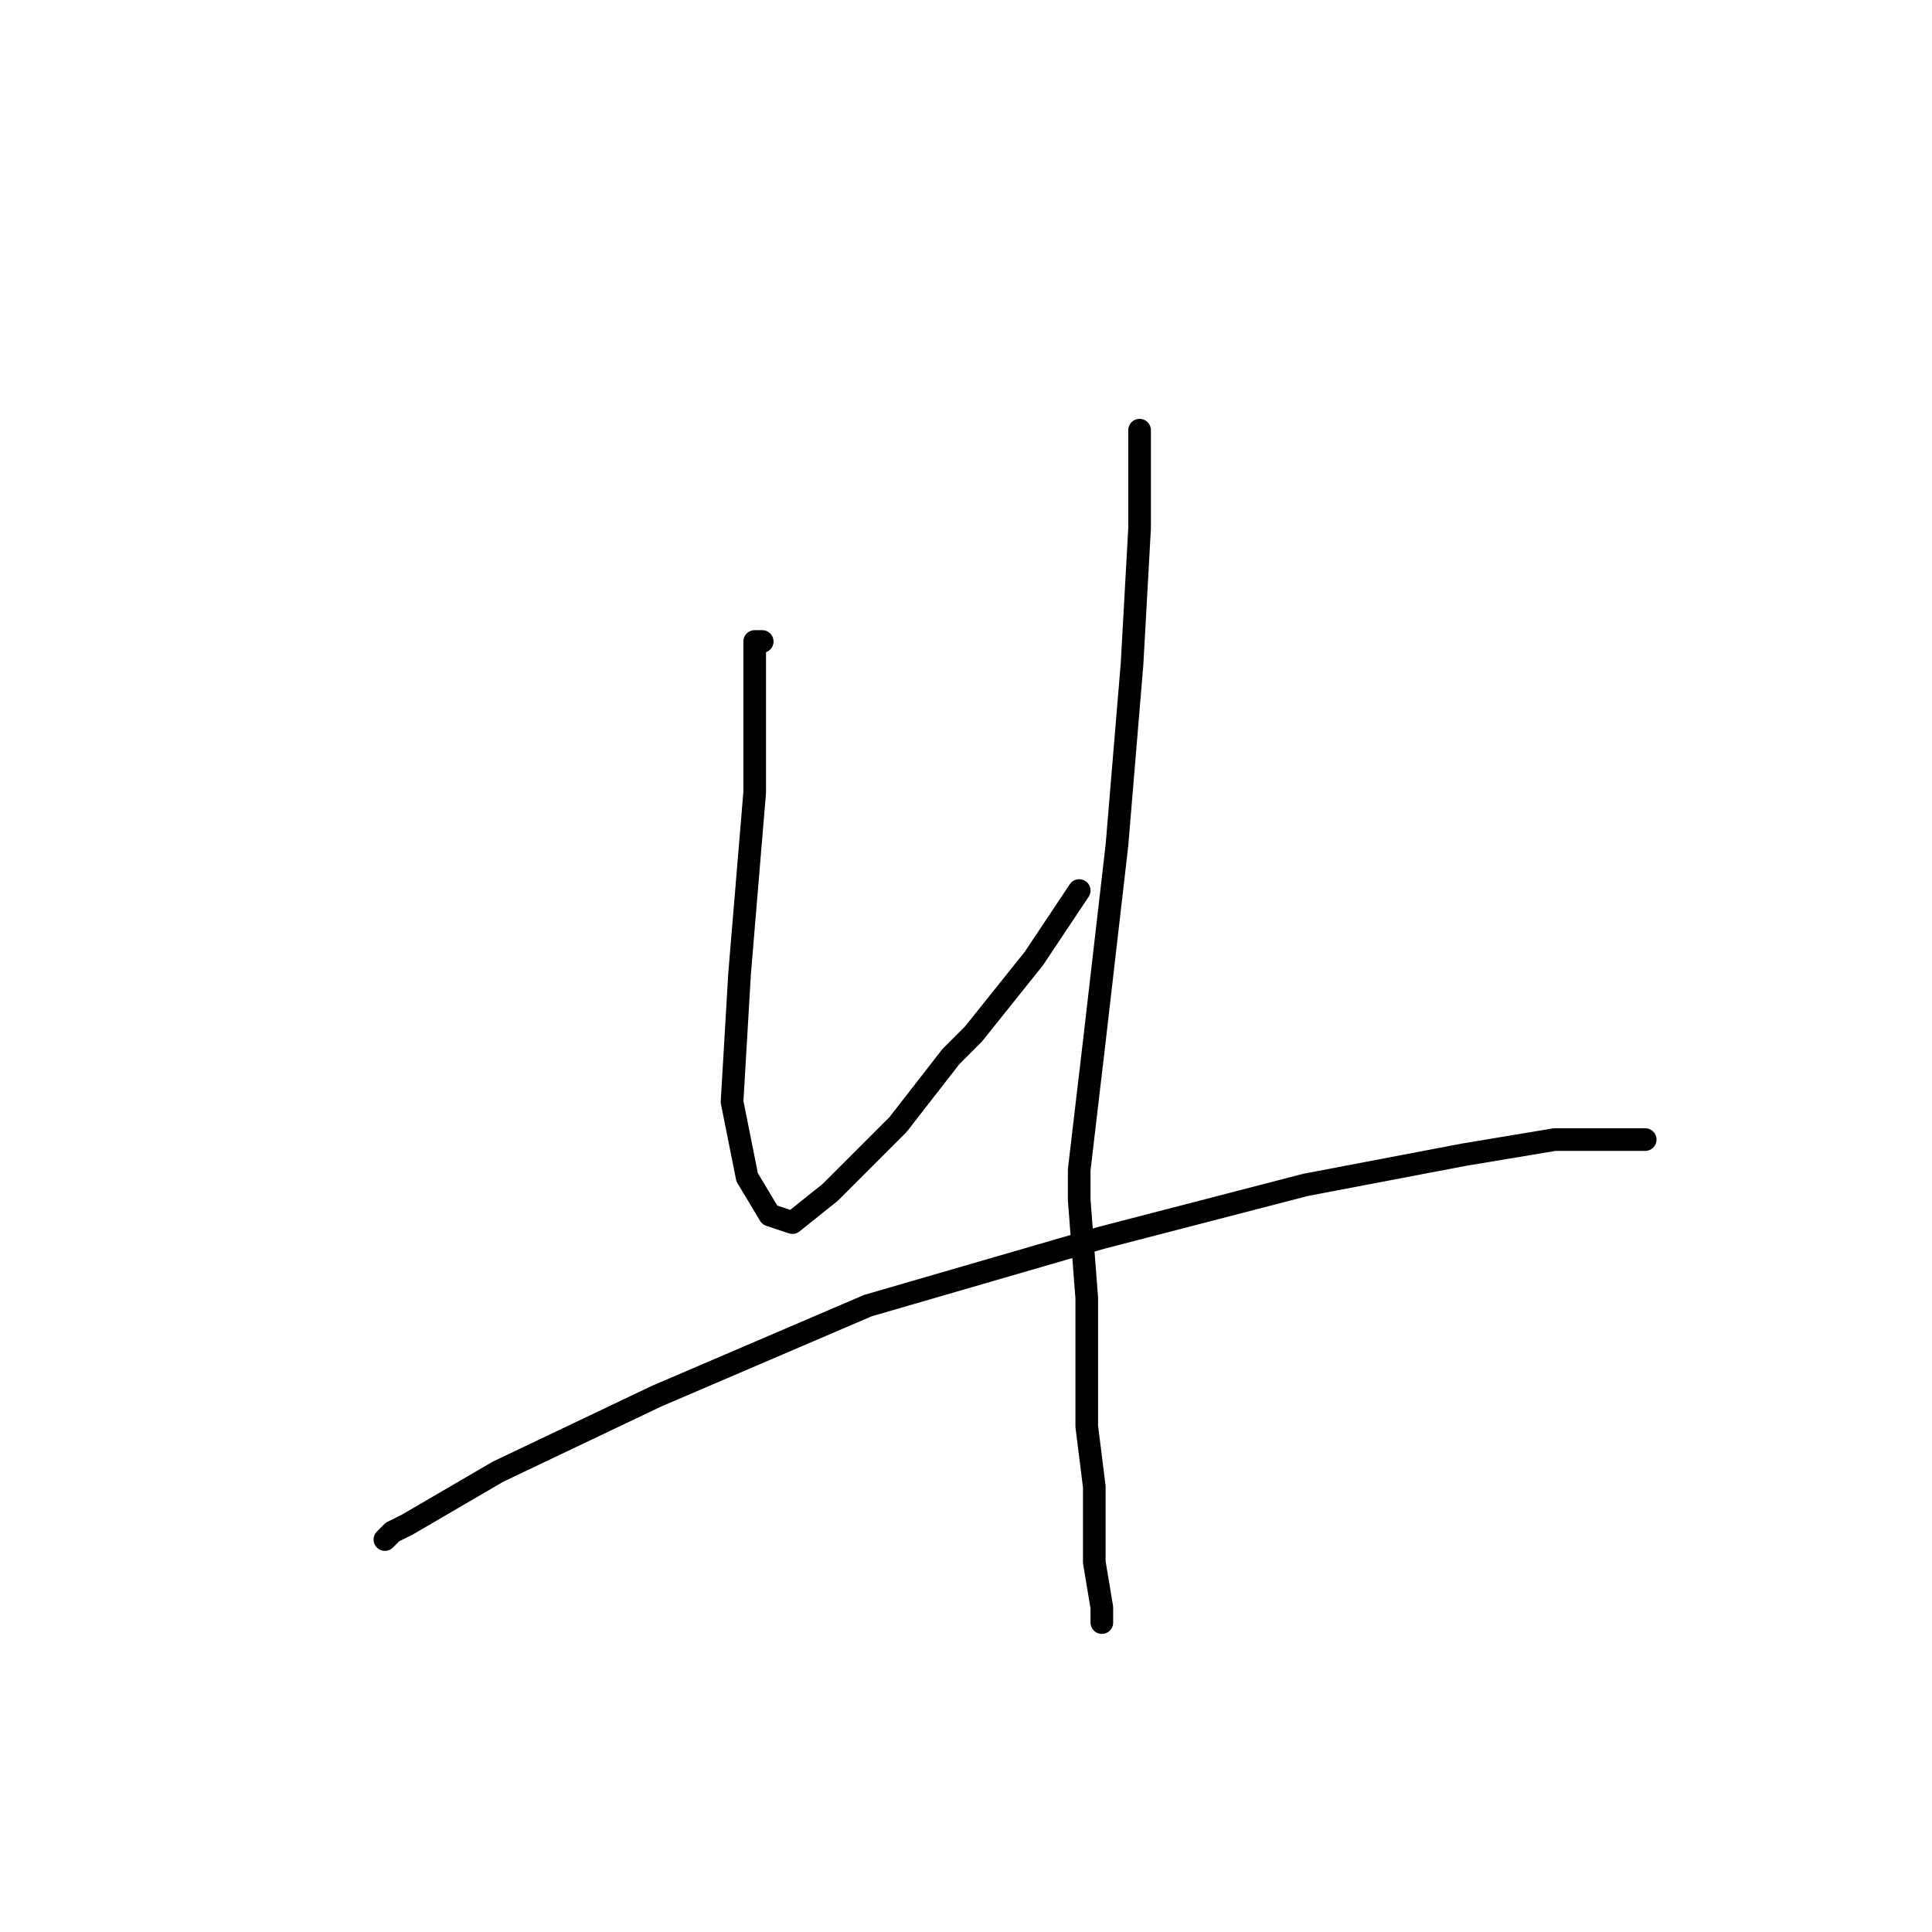 <?xml version="1.0" standalone="no"?>
    <svg width="256" height="256" xmlns="http://www.w3.org/2000/svg" version="1.1">
    <polyline stroke="black" stroke-width="3" stroke-linecap="round" fill="transparent" stroke-linejoin="round" points="101 85 100 85 100 86 100 89 100 91 100 100 100 105 98 129 97 146 99 156 102 161 105 162 110 158 119 149 126 140 129 137 137 127 139 124 143 118 143 118 " />
        <polyline stroke="black" stroke-width="3" stroke-linecap="round" fill="transparent" stroke-linejoin="round" points="151 57 151 70 150 88 148 112 145 138 143 155 143 159 144 172 144 176 144 189 145 197 145 199 145 207 146 213 146 215 146 215 " />
        <polyline stroke="black" stroke-width="3" stroke-linecap="round" fill="transparent" stroke-linejoin="round" points="51 204 52 203 54 202 66 195 87 185 115 173 146 164 173 157 194 153 206 151 209 151 217 151 218 151 218 151 " />
        </svg>